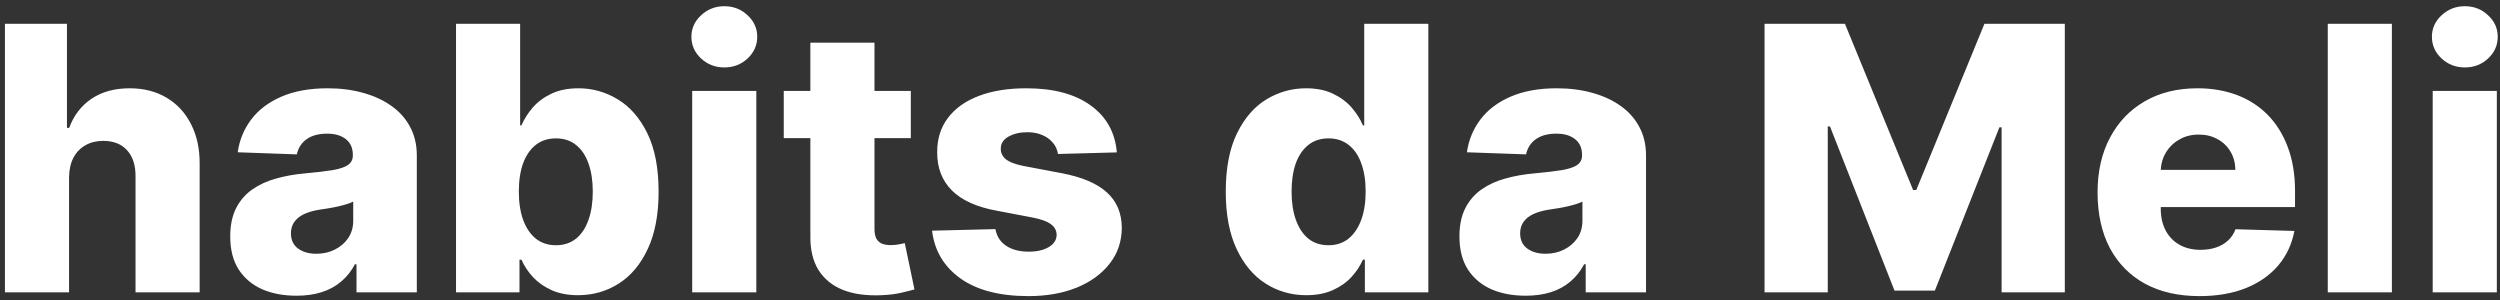 <svg width="325" height="39" viewBox="0 0 325 39" fill="none" xmlns="http://www.w3.org/2000/svg">
<rect x="0" y="0" width="325" height="39" fill="#333333" stroke="none"/>
<path d="M8.977 23.068V38H0.642V3.091H8.705V16.625H8.994C9.585 15.011 10.551 13.75 11.892 12.841C13.244 11.932 14.898 11.477 16.852 11.477C18.693 11.477 20.296 11.886 21.659 12.704C23.023 13.511 24.079 14.653 24.829 16.131C25.591 17.608 25.966 19.335 25.954 21.312V38H17.619V22.949C17.631 21.494 17.267 20.358 16.528 19.54C15.79 18.722 14.75 18.312 13.409 18.312C12.534 18.312 11.761 18.506 11.091 18.892C10.432 19.267 9.915 19.807 9.54 20.511C9.176 21.216 8.989 22.068 8.977 23.068ZM38.538 38.443C36.868 38.443 35.385 38.165 34.09 37.608C32.805 37.04 31.788 36.188 31.038 35.051C30.3 33.903 29.93 32.466 29.93 30.739C29.93 29.284 30.186 28.057 30.697 27.057C31.209 26.057 31.913 25.244 32.811 24.619C33.709 23.994 34.743 23.523 35.913 23.204C37.084 22.875 38.334 22.653 39.663 22.54C41.152 22.403 42.351 22.261 43.26 22.114C44.169 21.954 44.828 21.733 45.237 21.449C45.658 21.153 45.868 20.739 45.868 20.204V20.119C45.868 19.244 45.567 18.568 44.965 18.091C44.362 17.614 43.55 17.375 42.527 17.375C41.425 17.375 40.538 17.614 39.868 18.091C39.197 18.568 38.771 19.227 38.59 20.068L30.902 19.796C31.129 18.204 31.715 16.784 32.658 15.534C33.612 14.273 34.919 13.284 36.578 12.568C38.249 11.841 40.254 11.477 42.595 11.477C44.266 11.477 45.805 11.676 47.215 12.074C48.624 12.46 49.851 13.028 50.896 13.778C51.942 14.517 52.749 15.426 53.317 16.506C53.896 17.585 54.186 18.818 54.186 20.204V38H46.345V34.352H46.141C45.675 35.239 45.078 35.989 44.351 36.602C43.635 37.216 42.788 37.676 41.811 37.983C40.845 38.29 39.754 38.443 38.538 38.443ZM41.112 32.989C42.01 32.989 42.817 32.807 43.533 32.443C44.26 32.08 44.84 31.579 45.271 30.943C45.703 30.296 45.919 29.546 45.919 28.693V26.204C45.68 26.329 45.391 26.443 45.05 26.546C44.72 26.648 44.356 26.744 43.959 26.835C43.561 26.926 43.152 27.006 42.731 27.074C42.311 27.142 41.908 27.204 41.521 27.261C40.737 27.386 40.067 27.579 39.51 27.841C38.965 28.102 38.544 28.443 38.249 28.864C37.965 29.273 37.822 29.761 37.822 30.329C37.822 31.193 38.129 31.852 38.743 32.307C39.368 32.761 40.158 32.989 41.112 32.989ZM59.283 38V3.091H67.618V16.301H67.788C68.129 15.506 68.612 14.739 69.237 14C69.874 13.261 70.68 12.659 71.658 12.193C72.646 11.716 73.828 11.477 75.203 11.477C77.021 11.477 78.72 11.954 80.3 12.909C81.891 13.864 83.175 15.335 84.152 17.324C85.129 19.312 85.618 21.847 85.618 24.926C85.618 27.892 85.146 30.375 84.203 32.375C83.271 34.375 82.01 35.875 80.419 36.875C78.84 37.875 77.084 38.375 75.152 38.375C73.834 38.375 72.692 38.159 71.726 37.727C70.76 37.295 69.947 36.727 69.288 36.023C68.641 35.318 68.141 34.562 67.788 33.756H67.533V38H59.283ZM67.447 24.909C67.447 26.318 67.635 27.546 68.01 28.591C68.396 29.636 68.947 30.449 69.663 31.028C70.391 31.597 71.26 31.881 72.271 31.881C73.294 31.881 74.163 31.597 74.879 31.028C75.595 30.449 76.135 29.636 76.499 28.591C76.874 27.546 77.061 26.318 77.061 24.909C77.061 23.5 76.874 22.278 76.499 21.244C76.135 20.21 75.595 19.409 74.879 18.841C74.175 18.273 73.305 17.989 72.271 17.989C71.249 17.989 70.379 18.267 69.663 18.824C68.947 19.381 68.396 20.176 68.01 21.21C67.635 22.244 67.447 23.477 67.447 24.909ZM89.986 38V11.818H98.321V38H89.986ZM94.162 8.767C92.992 8.767 91.986 8.381 91.145 7.608C90.304 6.824 89.883 5.881 89.883 4.778C89.883 3.688 90.304 2.756 91.145 1.983C91.986 1.199 92.992 0.807 94.162 0.807C95.344 0.807 96.349 1.199 97.179 1.983C98.02 2.756 98.44 3.688 98.44 4.778C98.44 5.881 98.02 6.824 97.179 7.608C96.349 8.381 95.344 8.767 94.162 8.767ZM118.405 11.818V17.954H101.888V11.818H118.405ZM105.348 5.545H113.683V29.767C113.683 30.278 113.763 30.693 113.922 31.011C114.092 31.318 114.337 31.54 114.655 31.676C114.973 31.801 115.354 31.864 115.797 31.864C116.115 31.864 116.45 31.835 116.803 31.778C117.166 31.71 117.439 31.653 117.621 31.608L118.882 37.625C118.484 37.739 117.922 37.881 117.195 38.051C116.479 38.222 115.621 38.33 114.621 38.375C112.666 38.466 110.99 38.239 109.592 37.693C108.206 37.136 107.143 36.273 106.405 35.102C105.678 33.932 105.325 32.46 105.348 30.688V5.545ZM145.188 19.812L137.534 20.017C137.455 19.472 137.239 18.989 136.886 18.568C136.534 18.136 136.074 17.801 135.506 17.562C134.949 17.312 134.301 17.188 133.562 17.188C132.597 17.188 131.773 17.381 131.091 17.767C130.42 18.153 130.091 18.676 130.102 19.335C130.091 19.847 130.295 20.29 130.716 20.665C131.148 21.04 131.915 21.341 133.017 21.568L138.062 22.523C140.676 23.023 142.619 23.852 143.892 25.011C145.176 26.171 145.824 27.704 145.835 29.614C145.824 31.409 145.29 32.972 144.233 34.301C143.188 35.631 141.756 36.665 139.938 37.403C138.119 38.131 136.04 38.494 133.699 38.494C129.96 38.494 127.011 37.727 124.852 36.193C122.705 34.648 121.477 32.58 121.17 29.989L129.403 29.784C129.585 30.739 130.057 31.466 130.818 31.966C131.58 32.466 132.551 32.716 133.733 32.716C134.801 32.716 135.67 32.517 136.341 32.119C137.011 31.722 137.352 31.193 137.364 30.534C137.352 29.943 137.091 29.472 136.58 29.119C136.068 28.756 135.267 28.472 134.176 28.267L129.608 27.398C126.983 26.921 125.028 26.04 123.744 24.756C122.46 23.46 121.824 21.812 121.835 19.812C121.824 18.062 122.29 16.568 123.233 15.329C124.176 14.079 125.517 13.125 127.256 12.466C128.994 11.807 131.045 11.477 133.409 11.477C136.955 11.477 139.75 12.222 141.795 13.71C143.841 15.188 144.972 17.222 145.188 19.812ZM169.814 38.375C167.882 38.375 166.126 37.875 164.547 36.875C162.967 35.875 161.706 34.375 160.763 32.375C159.82 30.375 159.348 27.892 159.348 24.926C159.348 21.847 159.837 19.312 160.814 17.324C161.791 15.335 163.07 13.864 164.649 12.909C166.24 11.954 167.95 11.477 169.78 11.477C171.155 11.477 172.331 11.716 173.308 12.193C174.286 12.659 175.092 13.261 175.729 14C176.365 14.739 176.848 15.506 177.178 16.301H177.348V3.091H185.683V38H177.433V33.756H177.178C176.825 34.562 176.325 35.318 175.678 36.023C175.03 36.727 174.217 37.295 173.24 37.727C172.274 38.159 171.132 38.375 169.814 38.375ZM172.712 31.881C173.723 31.881 174.587 31.597 175.303 31.028C176.018 30.449 176.57 29.636 176.956 28.591C177.342 27.546 177.536 26.318 177.536 24.909C177.536 23.477 177.342 22.244 176.956 21.21C176.581 20.176 176.03 19.381 175.303 18.824C174.587 18.267 173.723 17.989 172.712 17.989C171.678 17.989 170.803 18.273 170.087 18.841C169.371 19.409 168.825 20.21 168.45 21.244C168.087 22.278 167.905 23.5 167.905 24.909C167.905 26.318 168.092 27.546 168.467 28.591C168.842 29.636 169.382 30.449 170.087 31.028C170.803 31.597 171.678 31.881 172.712 31.881ZM198.335 38.443C196.665 38.443 195.182 38.165 193.886 37.608C192.602 37.04 191.585 36.188 190.835 35.051C190.097 33.903 189.727 32.466 189.727 30.739C189.727 29.284 189.983 28.057 190.494 27.057C191.006 26.057 191.71 25.244 192.608 24.619C193.506 23.994 194.54 23.523 195.71 23.204C196.881 22.875 198.131 22.653 199.46 22.54C200.949 22.403 202.148 22.261 203.057 22.114C203.966 21.954 204.625 21.733 205.034 21.449C205.455 21.153 205.665 20.739 205.665 20.204V20.119C205.665 19.244 205.364 18.568 204.761 18.091C204.159 17.614 203.347 17.375 202.324 17.375C201.222 17.375 200.335 17.614 199.665 18.091C198.994 18.568 198.568 19.227 198.386 20.068L190.699 19.796C190.926 18.204 191.511 16.784 192.455 15.534C193.409 14.273 194.716 13.284 196.375 12.568C198.045 11.841 200.051 11.477 202.392 11.477C204.063 11.477 205.602 11.676 207.011 12.074C208.42 12.46 209.648 13.028 210.693 13.778C211.739 14.517 212.545 15.426 213.114 16.506C213.693 17.585 213.983 18.818 213.983 20.204V38H206.142V34.352H205.938C205.472 35.239 204.875 35.989 204.148 36.602C203.432 37.216 202.585 37.676 201.608 37.983C200.642 38.29 199.551 38.443 198.335 38.443ZM200.909 32.989C201.807 32.989 202.614 32.807 203.33 32.443C204.057 32.08 204.636 31.579 205.068 30.943C205.5 30.296 205.716 29.546 205.716 28.693V26.204C205.477 26.329 205.188 26.443 204.847 26.546C204.517 26.648 204.153 26.744 203.756 26.835C203.358 26.926 202.949 27.006 202.528 27.074C202.108 27.142 201.705 27.204 201.318 27.261C200.534 27.386 199.864 27.579 199.307 27.841C198.761 28.102 198.341 28.443 198.045 28.864C197.761 29.273 197.619 29.761 197.619 30.329C197.619 31.193 197.926 31.852 198.54 32.307C199.165 32.761 199.955 32.989 200.909 32.989ZM229.392 3.091H239.841L248.705 24.704H249.114L257.977 3.091H268.426V38H260.21V16.557H259.92L251.534 37.778H246.284L237.898 16.438H237.608V38H229.392V3.091ZM285.928 38.494C283.189 38.494 280.825 37.955 278.837 36.875C276.859 35.784 275.337 34.233 274.268 32.222C273.212 30.199 272.683 27.796 272.683 25.011C272.683 22.307 273.217 19.943 274.286 17.921C275.354 15.886 276.859 14.307 278.803 13.182C280.746 12.046 283.036 11.477 285.672 11.477C287.536 11.477 289.24 11.767 290.786 12.347C292.331 12.926 293.666 13.784 294.791 14.921C295.916 16.057 296.791 17.46 297.416 19.131C298.041 20.79 298.354 22.693 298.354 24.841V26.921H275.598V22.079H290.598C290.587 21.193 290.376 20.403 289.967 19.71C289.558 19.017 288.996 18.477 288.28 18.091C287.575 17.693 286.763 17.494 285.842 17.494C284.911 17.494 284.075 17.704 283.337 18.125C282.598 18.534 282.013 19.097 281.581 19.812C281.149 20.517 280.922 21.318 280.899 22.216V27.142C280.899 28.21 281.109 29.148 281.53 29.954C281.95 30.75 282.547 31.369 283.32 31.812C284.092 32.256 285.013 32.477 286.081 32.477C286.82 32.477 287.49 32.375 288.092 32.17C288.695 31.966 289.212 31.665 289.643 31.267C290.075 30.869 290.399 30.381 290.615 29.801L298.268 30.023C297.95 31.739 297.251 33.233 296.172 34.506C295.104 35.767 293.7 36.75 291.962 37.455C290.223 38.148 288.212 38.494 285.928 38.494ZM310.946 3.091V38H302.611V3.091H310.946ZM316.251 38V11.818H324.587V38H316.251ZM320.428 8.767C319.257 8.767 318.251 8.381 317.411 7.608C316.57 6.824 316.149 5.881 316.149 4.778C316.149 3.688 316.57 2.756 317.411 1.983C318.251 1.199 319.257 0.807 320.428 0.807C321.609 0.807 322.615 1.199 323.445 1.983C324.286 2.756 324.706 3.688 324.706 4.778C324.706 5.881 324.286 6.824 323.445 7.608C322.615 8.381 321.609 8.767 320.428 8.767Z" fill="white"/>
</svg>
